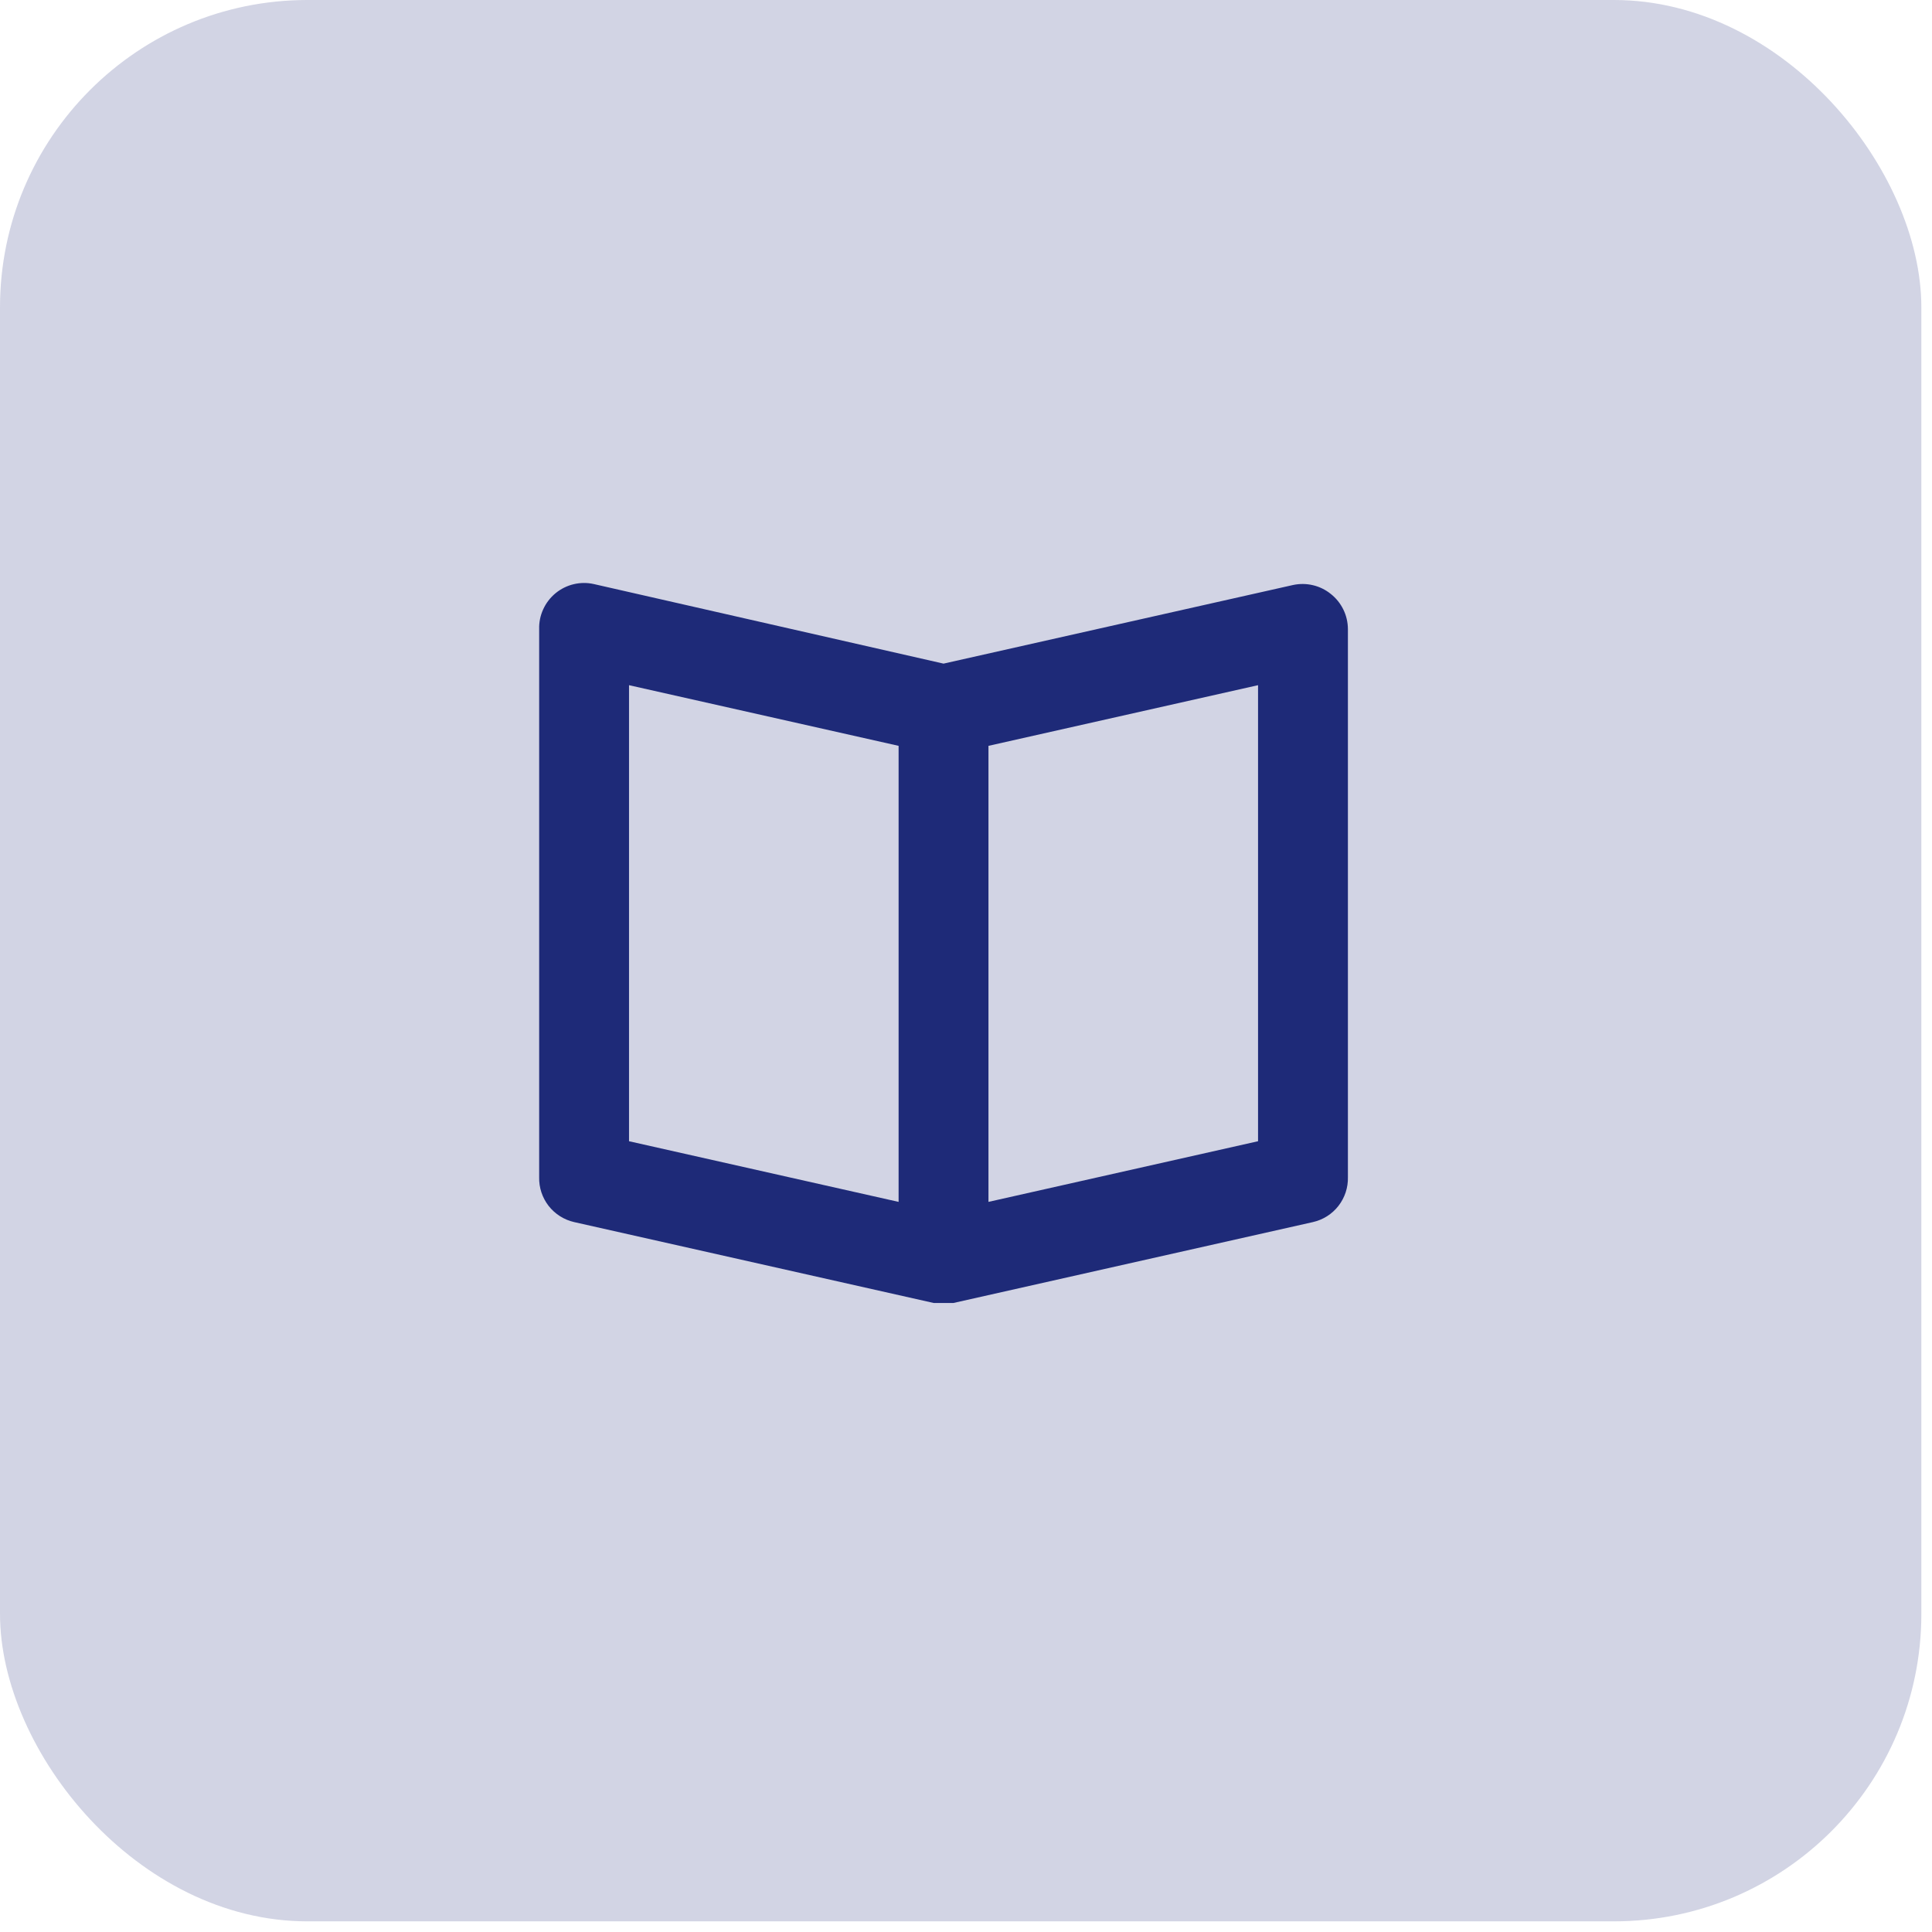 <svg width="43" height="43" viewBox="0 0 43 43" fill="none" xmlns="http://www.w3.org/2000/svg">
<rect width="42.763" height="42.763" rx="6.842" fill="#1E2A78" fill-opacity="0.2"/>
<path d="M29.62 13.22C29.504 13.126 29.368 13.059 29.223 13.025C29.077 12.99 28.926 12.989 28.78 13.02L21 14.77L13.22 13C13.072 12.966 12.918 12.967 12.77 13.002C12.622 13.037 12.483 13.106 12.366 13.202C12.248 13.299 12.154 13.421 12.091 13.559C12.027 13.697 11.996 13.848 12 14V26.2C11.994 26.431 12.069 26.657 12.211 26.84C12.354 27.022 12.555 27.149 12.78 27.2L20.78 29H21.22L29.22 27.2C29.446 27.149 29.647 27.022 29.789 26.84C29.931 26.657 30.006 26.431 30 26.2V14C29.999 13.85 29.965 13.702 29.899 13.567C29.833 13.432 29.738 13.313 29.62 13.22ZM14 15.25L20 16.6V26.75L14 25.4V15.25ZM28 25.4L22 26.75V16.6L28 15.25V25.4Z" fill="#1E2A78"/>
</svg>
